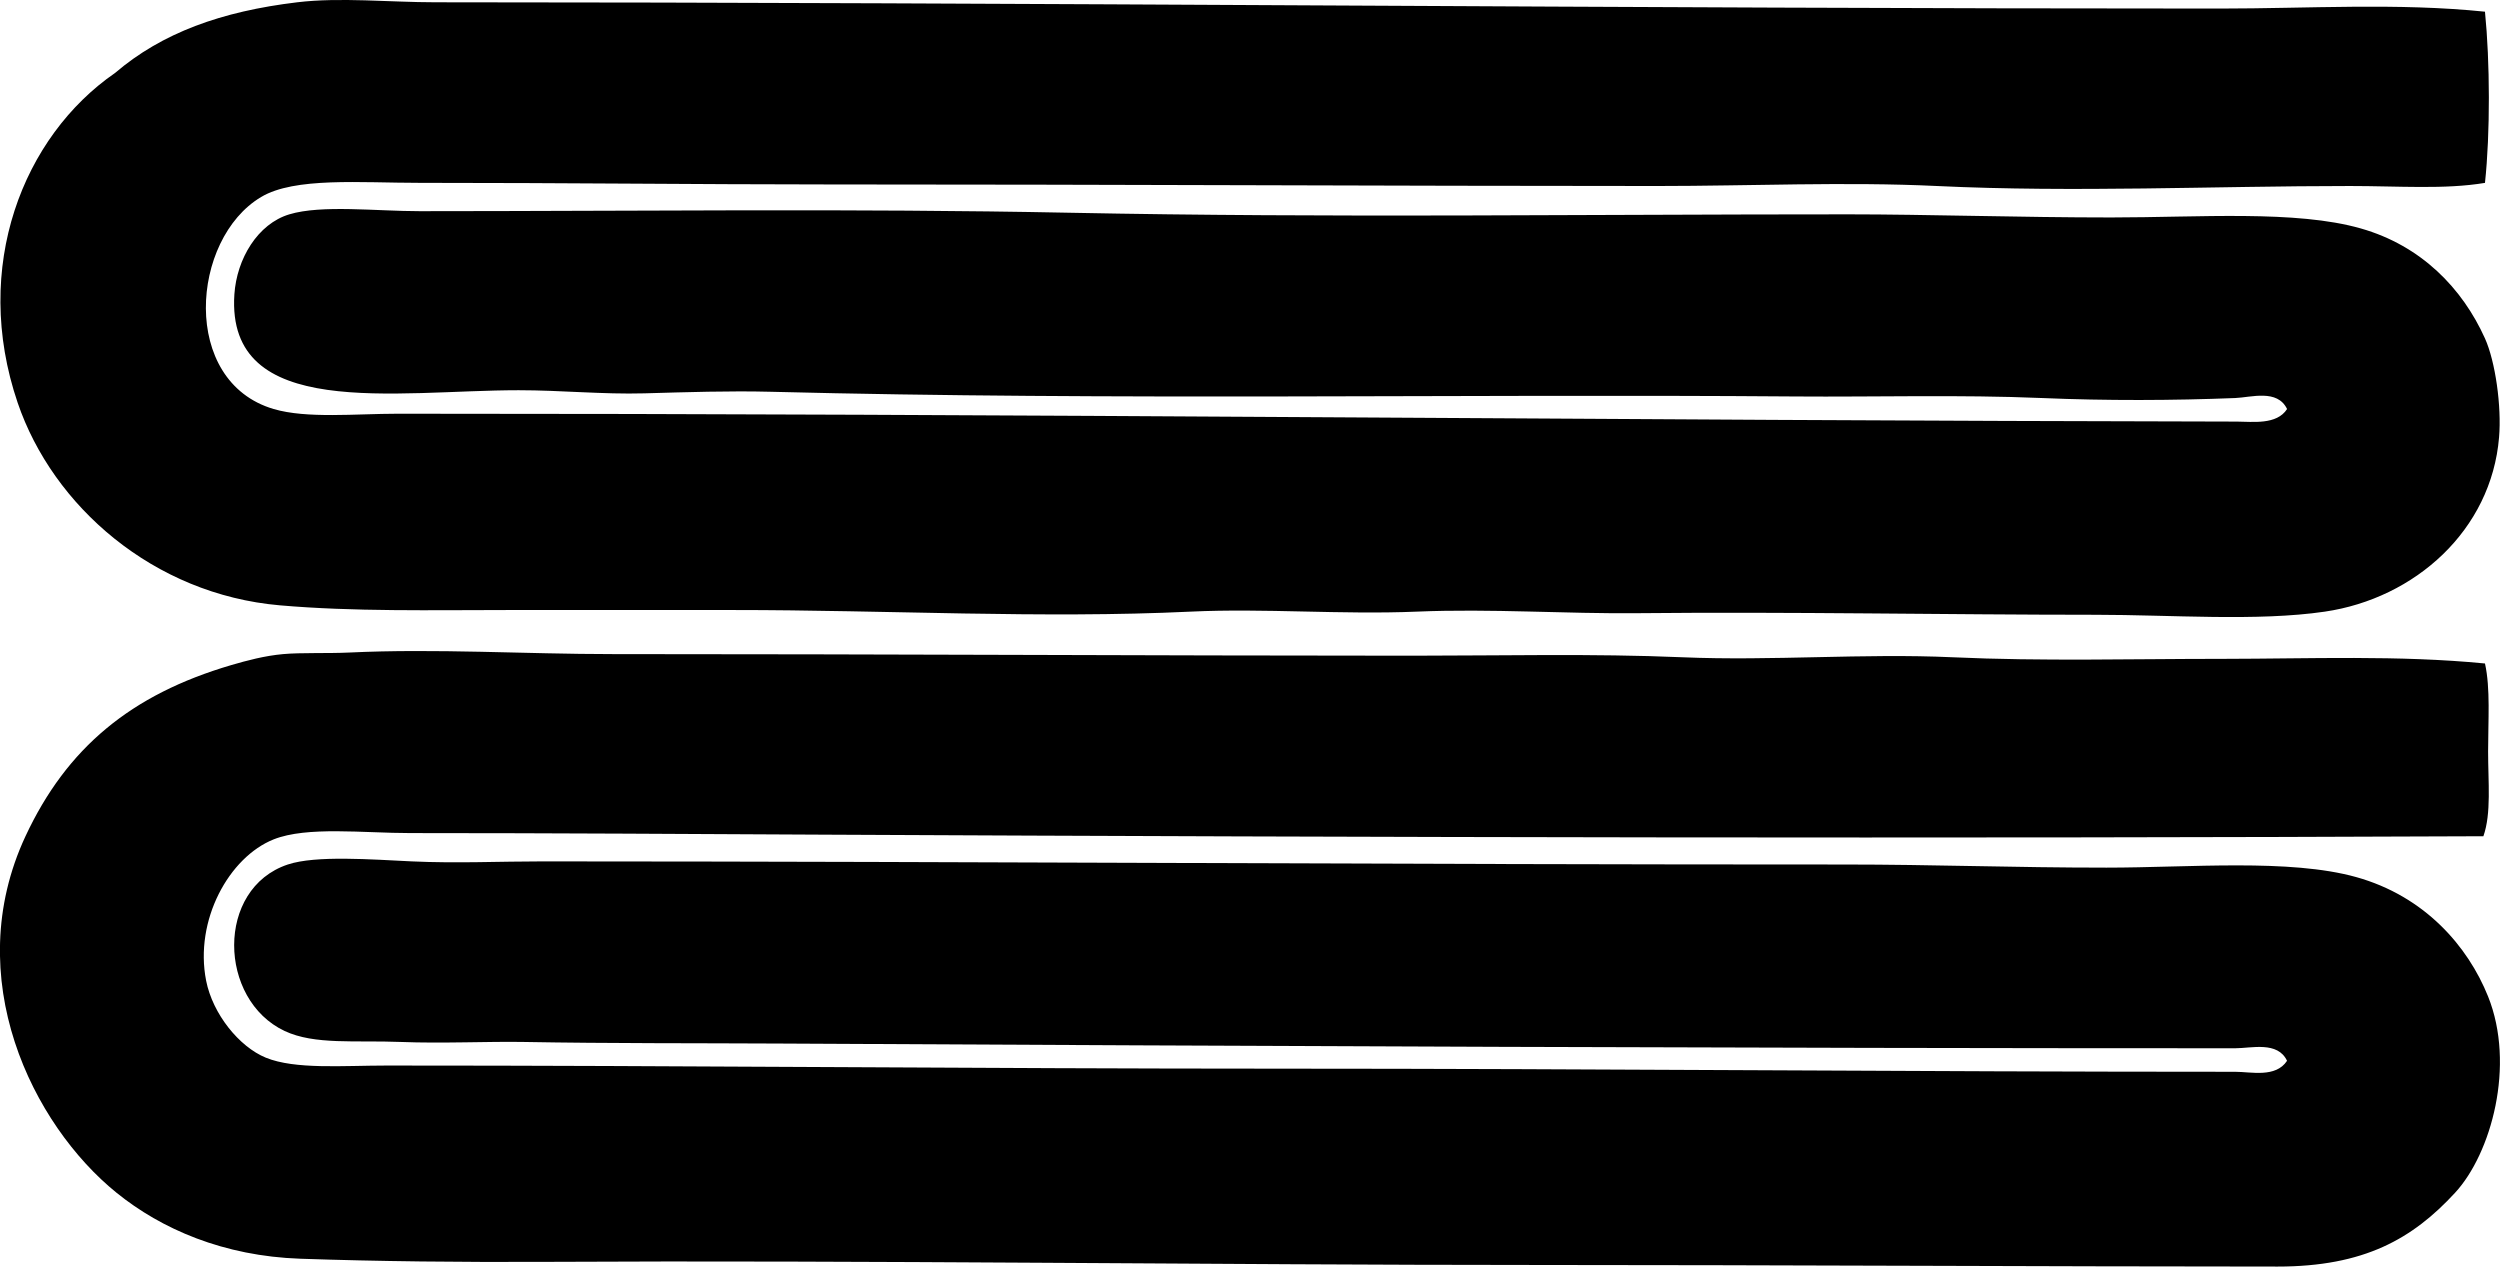 <?xml version="1.0" encoding="iso-8859-1"?>
<!-- Generator: Adobe Illustrator 19.2.0, SVG Export Plug-In . SVG Version: 6.00 Build 0)  -->
<svg version="1.1" xmlns="http://www.w3.org/2000/svg" xmlns:xlink="http://www.w3.org/1999/xlink" x="0px" y="0px"
	 viewBox="0 0 83.209 42.156" style="enable-background:new 0 0 83.209 42.156;" xml:space="preserve">
<g id="Gugelmann_x5F_and_x5F_Cie">
	<path style="fill-rule:evenodd;clip-rule:evenodd;" d="M82.709,0.389c0.167,1.671,0.178,4.029,0,5.698
		c-1.335,0.224-2.879,0.104-4.496,0.104c-4.539,0-9.156,0.219-13.747,0c-3.059-0.146-6.205,0-9.305,0
		c-8.929-0.001-18.125-0.052-27.6-0.052c-4.378-0.001-8.765-0.054-13.591-0.053c-1.981,0-4.159-0.197-5.279,0.471
		c-2.348,1.397-2.694,6.142,0.418,7.057c1.103,0.324,2.721,0.157,4.13,0.156c20.802-0.003,40.522,0.226,61.21,0.262
		c0.523,0.001,1.328,0.119,1.673-0.418c-0.323-0.673-1.198-0.387-1.725-0.366c-2.076,0.083-4.288,0.091-6.43,0
		c-2.751-0.116-5.56-0.031-8.206-0.052c-11.416-0.089-22.555,0.139-34.135-0.157c-1.333-0.034-2.773,0.013-4.182,0.053
		c-1.382,0.038-2.766-0.104-4.182-0.104c-4.087,0-9.738,1.031-9.461-3.189c0.078-1.184,0.776-2.348,1.829-2.665
		c1.071-0.324,2.893-0.105,4.339-0.105c7.434-0.001,14.333-0.094,21.641,0.052c8.718,0.174,16.983,0.052,25.927,0.053
		c2.567,0,5.74,0.104,8.73,0.104c2.924,0,6.157-0.251,8.311,0.366c2.01,0.574,3.376,1.987,4.13,3.658
		c0.348,0.772,0.557,2.265,0.47,3.293c-0.258,3.095-2.796,5.362-5.802,5.803c-2.247,0.33-5.12,0.104-7.632,0.104
		c-5.013-0.001-10.173-0.104-15.211-0.053c-2.432,0.025-4.901-0.156-7.371-0.052c-2.517,0.105-5.08-0.116-7.527,0
		c-4.977,0.237-10.12-0.054-15.211-0.053c-2.523,0.001-5.037,0-7.527,0c-2.537,0.001-5.126,0.057-7.579-0.156
		c-4.221-0.366-7.56-3.309-8.73-6.743C-0.953,8.877,0.771,4.538,3.83,2.428c1.565-1.337,3.541-2.049,6.063-2.352
		c1.428-0.172,3.051-0.001,4.6,0c19.85,0.003,39.75,0.21,59.382,0.209C76.842,0.285,79.802,0.09,82.709,0.389z"/>
	<path style="fill-rule:evenodd;clip-rule:evenodd;" d="M82.709,22.083c0.185,0.826,0.104,1.911,0.104,2.928
		c0,1.025,0.112,2.057-0.157,2.822c-17.961,0.08-37.058,0.038-55.147-0.052c-4.256-0.021-9.063-0.053-13.852-0.053
		c-1.554,0-3.438-0.232-4.548,0.209c-1.482,0.591-2.645,2.688-2.248,4.705c0.218,1.104,1.096,2.196,1.986,2.561
		c0.978,0.4,2.573,0.262,4.025,0.262c9.893-0.001,19.74,0.104,29.69,0.104c10.727,0,21.045,0.104,31.834,0.104
		c0.531,0,1.345,0.208,1.725-0.365c-0.309-0.662-1.188-0.418-1.725-0.418c-16.047,0-32.773-0.073-48.456-0.157
		c-2.729-0.015-5.618-0.001-8.521-0.053c-1.161-0.02-2.709,0.055-4.078,0c-1.509-0.06-2.871,0.104-3.867-0.365
		c-2.214-1.041-2.301-4.737,0.104-5.541c0.934-0.312,2.8-0.167,4.129-0.104c1.51,0.07,2.958-0.001,4.339,0
		c14.88,0.005,28.467,0.106,43.334,0.104c2.999,0,5.635,0.104,8.73,0.104c2.766,0,6.096-0.304,8.311,0.314
		c2.28,0.636,3.718,2.298,4.391,3.973c0.918,2.288,0.106,5.229-1.098,6.534c-1.414,1.533-3.024,2.457-5.907,2.457
		c-7.691-0.001-16.876-0.053-24.725-0.053c-10.446,0-22.487-0.162-32.827-0.104c-2.894,0.016-5.688-0.016-8.259-0.104
		c-2.557-0.088-4.622-0.987-6.116-2.195c-2.8-2.265-5.225-7.161-3.032-11.866c1.373-2.943,3.512-4.716,6.848-5.697
		c0.526-0.154,1.11-0.31,1.726-0.366c0.588-0.054,1.504-0.019,2.195-0.052c2.892-0.138,5.84,0.052,8.782,0.052
		c9.049,0,17.812,0.051,26.606,0.053c2.981,0,5.993-0.075,8.991,0.052c2.999,0.127,6.008-0.136,8.99,0
		c2.995,0.137,5.995,0.052,8.991,0.053C76.894,21.926,79.83,21.802,82.709,22.083z"/>
</g>
<g id="Layer_1">
</g>
</svg>
